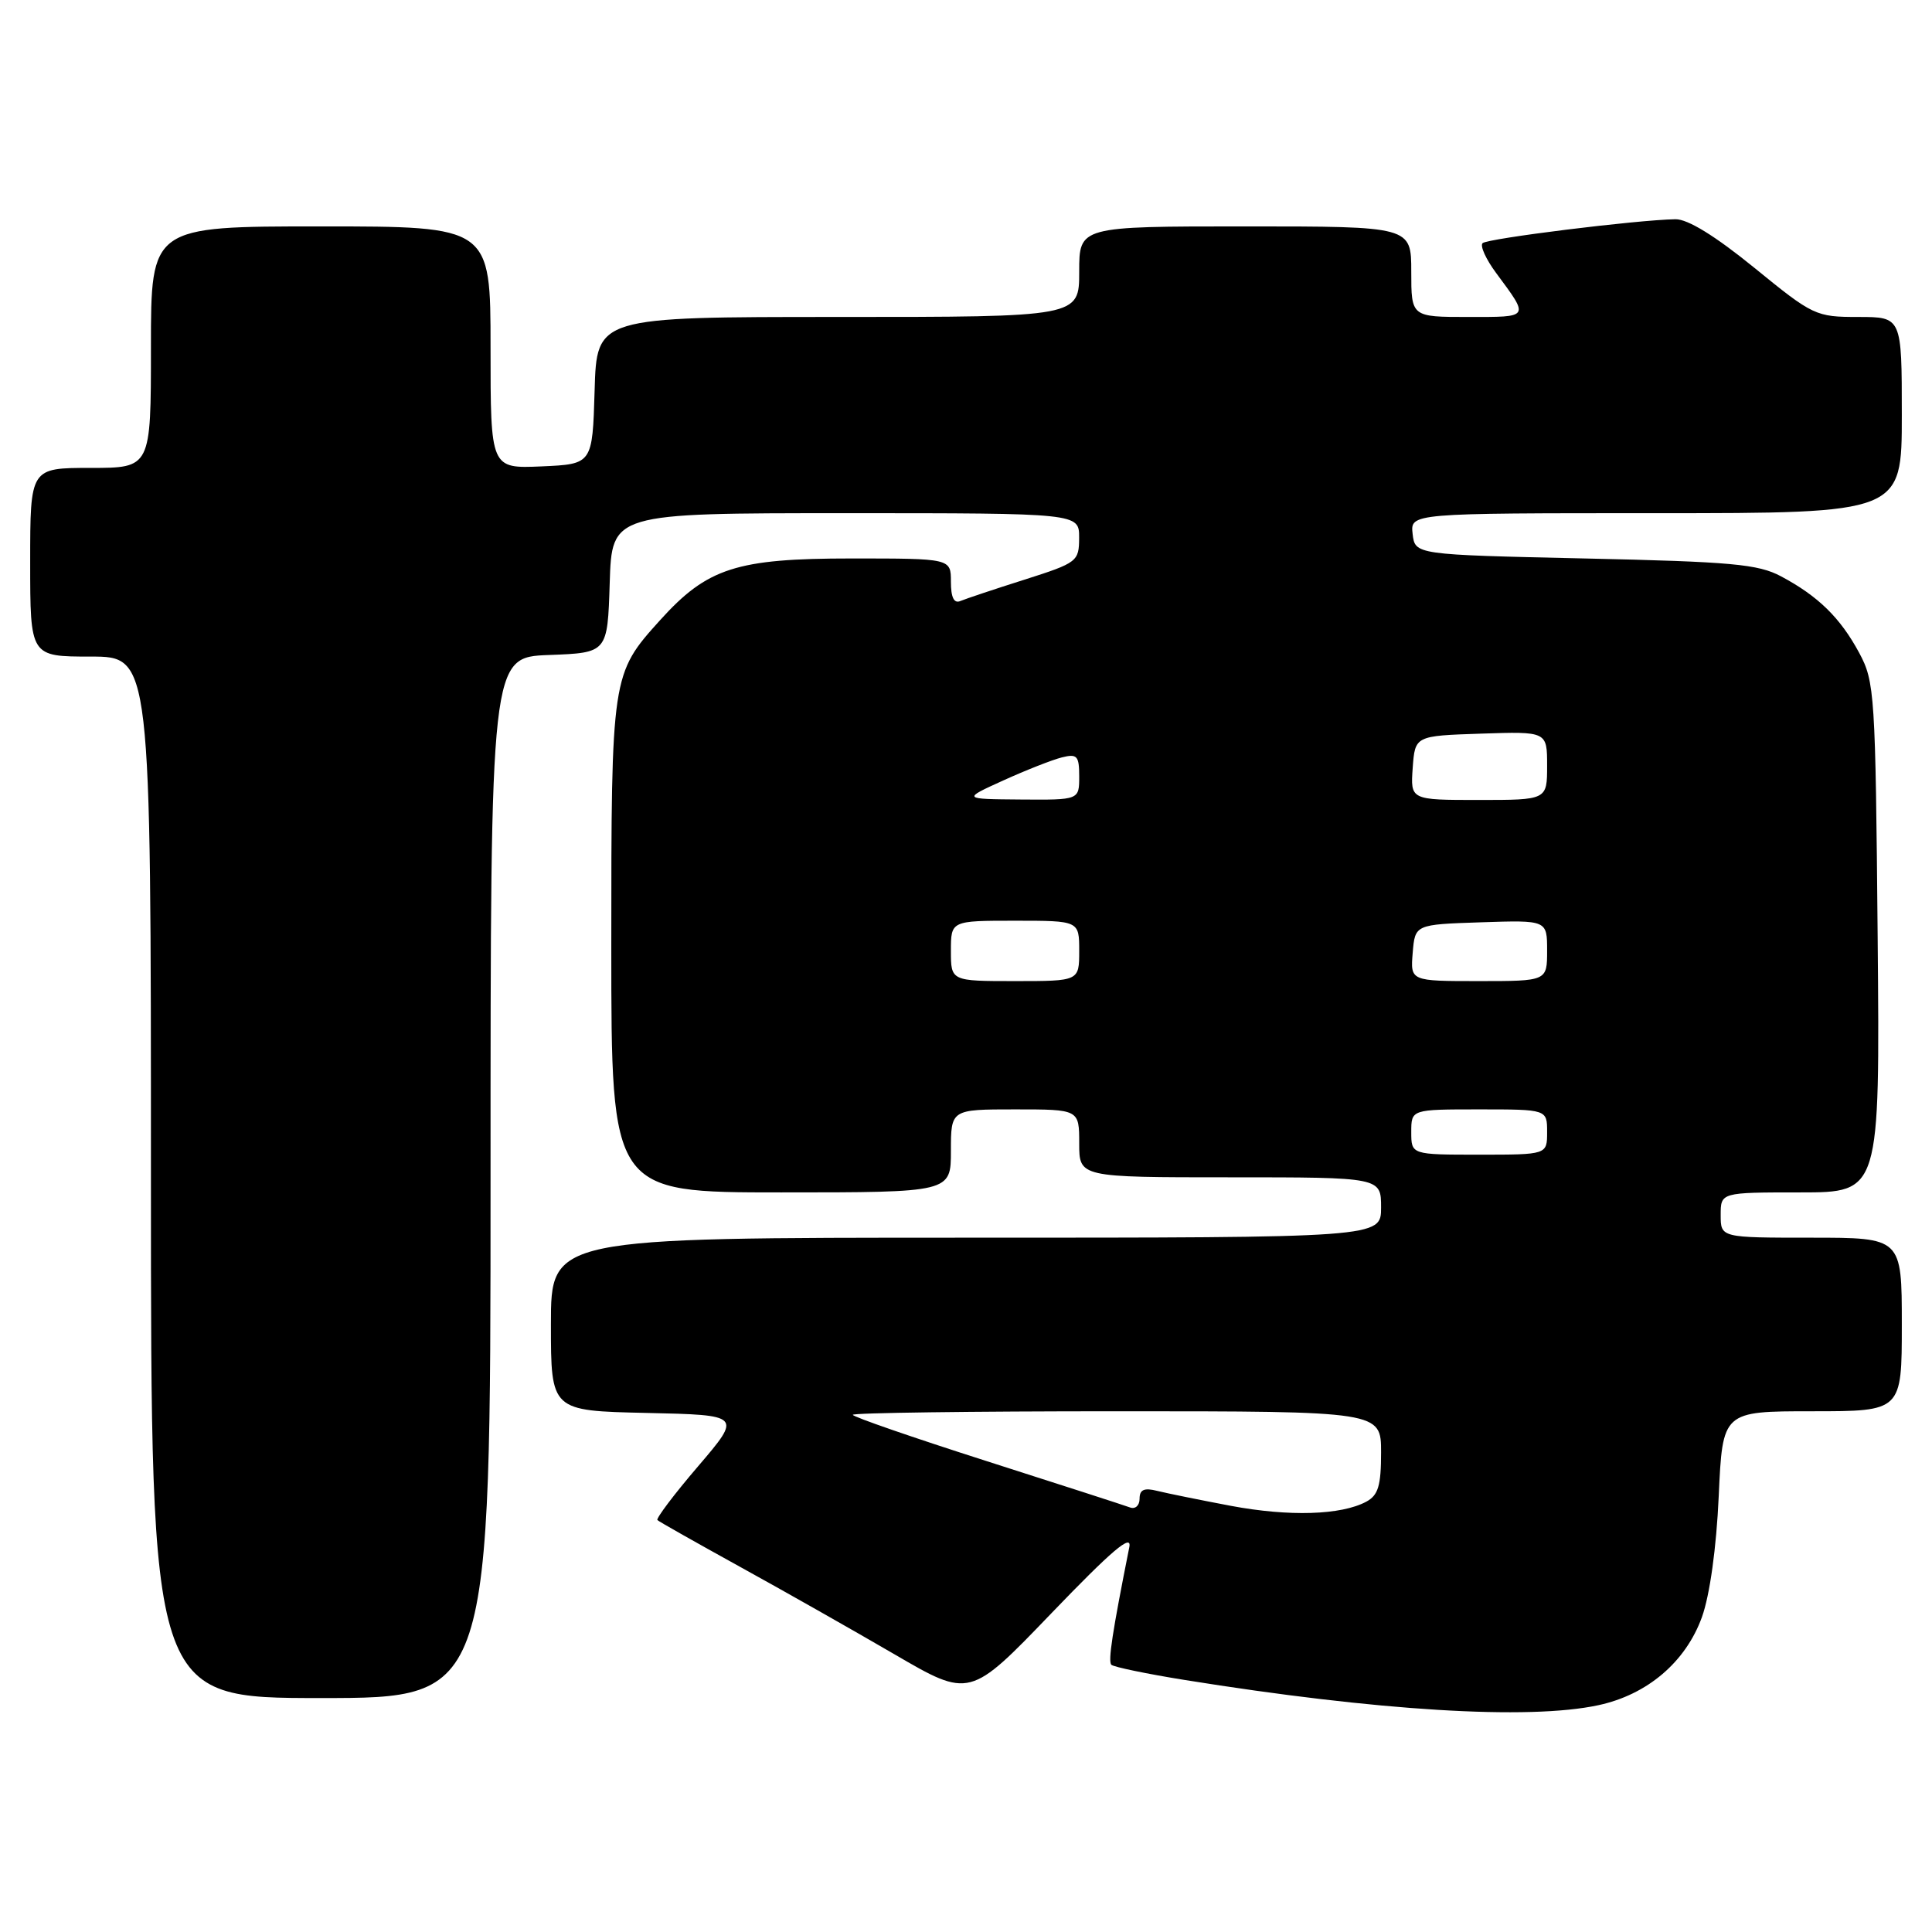 <?xml version="1.0" encoding="UTF-8" standalone="no"?>
<!DOCTYPE svg PUBLIC "-//W3C//DTD SVG 1.1//EN" "http://www.w3.org/Graphics/SVG/1.1/DTD/svg11.dtd" >
<svg xmlns="http://www.w3.org/2000/svg" xmlns:xlink="http://www.w3.org/1999/xlink" version="1.1" viewBox="0 0 256 256">
 <g >
 <path fill="currentColor"
d=" M 211.78 225.95 C 218.28 224.56 223.37 220.22 225.52 214.26 C 226.56 211.35 227.43 205.12 227.74 198.25 C 228.25 187.00 228.25 187.00 240.13 187.00 C 252.00 187.00 252.00 187.00 252.00 175.50 C 252.00 164.00 252.00 164.00 240.00 164.00 C 228.00 164.00 228.00 164.00 228.00 161.00 C 228.00 158.00 228.00 158.00 238.55 158.00 C 249.10 158.00 249.10 158.00 248.80 124.25 C 248.51 91.91 248.41 90.33 246.35 86.50 C 243.85 81.86 240.92 78.99 236.00 76.37 C 232.98 74.75 229.43 74.43 210.00 74.00 C 187.50 73.50 187.50 73.50 187.18 70.75 C 186.87 68.00 186.87 68.00 219.43 68.00 C 252.00 68.00 252.00 68.00 252.00 55.00 C 252.00 42.00 252.00 42.00 246.23 42.00 C 240.61 42.00 240.24 41.83 232.48 35.50 C 227.27 31.26 223.63 29.02 222.00 29.05 C 216.85 29.14 197.07 31.60 196.45 32.22 C 196.09 32.58 196.90 34.36 198.25 36.18 C 202.68 42.17 202.78 42.00 194.56 42.00 C 187.00 42.00 187.00 42.00 187.00 36.00 C 187.00 30.00 187.00 30.00 165.00 30.00 C 143.00 30.00 143.00 30.00 143.00 36.00 C 143.00 42.00 143.00 42.00 111.04 42.00 C 79.07 42.00 79.07 42.00 78.79 51.75 C 78.50 61.50 78.50 61.50 71.75 61.80 C 65.00 62.09 65.00 62.09 65.00 46.05 C 65.00 30.00 65.00 30.00 42.50 30.00 C 20.00 30.00 20.00 30.00 20.00 46.00 C 20.00 62.00 20.00 62.00 12.00 62.00 C 4.00 62.00 4.00 62.00 4.00 74.50 C 4.00 87.00 4.00 87.00 12.00 87.00 C 20.00 87.00 20.00 87.00 20.00 156.00 C 20.00 225.00 20.00 225.00 42.50 225.00 C 65.00 225.00 65.00 225.00 65.00 156.04 C 65.00 87.08 65.00 87.08 72.75 86.79 C 80.50 86.50 80.50 86.50 80.79 77.25 C 81.08 68.00 81.08 68.00 112.04 68.00 C 143.00 68.00 143.00 68.00 142.99 71.25 C 142.98 74.40 142.77 74.57 135.74 76.81 C 131.76 78.07 127.94 79.35 127.25 79.64 C 126.41 80.00 126.00 79.16 126.00 77.08 C 126.00 74.00 126.00 74.00 112.82 74.00 C 97.59 74.00 93.72 75.25 87.47 82.17 C 81.03 89.30 81.00 89.47 81.00 125.47 C 81.00 158.00 81.00 158.00 103.50 158.00 C 126.00 158.00 126.00 158.00 126.00 152.50 C 126.00 147.00 126.00 147.00 134.50 147.00 C 143.00 147.00 143.00 147.00 143.00 151.50 C 143.00 156.00 143.00 156.00 163.00 156.00 C 183.00 156.00 183.00 156.00 183.00 160.00 C 183.00 164.00 183.00 164.00 128.00 164.00 C 73.00 164.00 73.00 164.00 73.00 175.47 C 73.00 186.94 73.00 186.94 85.65 187.22 C 98.30 187.50 98.30 187.50 92.51 194.28 C 89.32 198.00 86.90 201.22 87.11 201.42 C 87.32 201.62 92.22 204.39 98.00 207.58 C 103.78 210.76 113.00 215.99 118.50 219.19 C 128.50 225.02 128.50 225.02 139.32 213.76 C 147.33 205.43 150.01 203.15 149.64 205.00 C 147.39 216.29 146.80 220.13 147.26 220.59 C 147.55 220.88 151.91 221.79 156.95 222.60 C 182.52 226.71 202.53 227.94 211.78 225.95 Z  M 163.09 199.53 C 159.02 198.76 154.63 197.87 153.34 197.55 C 151.61 197.11 151.00 197.38 151.00 198.59 C 151.00 199.48 150.44 200.00 149.75 199.75 C 149.06 199.49 140.51 196.73 130.75 193.61 C 120.99 190.49 113.00 187.73 113.00 187.47 C 113.00 187.21 128.75 187.00 148.00 187.00 C 183.00 187.00 183.00 187.00 183.00 192.46 C 183.00 196.87 182.62 198.13 181.04 198.98 C 177.70 200.77 170.82 200.98 163.09 199.53 Z  M 187.00 150.00 C 187.00 147.00 187.00 147.00 196.00 147.00 C 205.00 147.00 205.00 147.00 205.00 150.00 C 205.00 153.00 205.00 153.00 196.00 153.00 C 187.00 153.00 187.00 153.00 187.00 150.00 Z  M 126.00 126.00 C 126.00 122.00 126.00 122.00 134.50 122.00 C 143.00 122.00 143.00 122.00 143.00 126.00 C 143.00 130.00 143.00 130.00 134.50 130.00 C 126.00 130.00 126.00 130.00 126.00 126.00 Z  M 187.19 126.25 C 187.50 122.50 187.50 122.50 196.25 122.21 C 205.00 121.92 205.00 121.92 205.00 125.96 C 205.00 130.00 205.00 130.00 195.94 130.00 C 186.88 130.00 186.88 130.00 187.19 126.25 Z  M 132.95 103.41 C 135.94 102.05 139.43 100.68 140.70 100.36 C 142.73 99.85 143.00 100.15 143.00 102.89 C 143.00 106.00 143.00 106.00 135.25 105.94 C 127.50 105.88 127.50 105.88 132.95 103.41 Z  M 187.19 101.75 C 187.50 97.50 187.50 97.50 196.25 97.21 C 205.00 96.92 205.00 96.92 205.00 101.46 C 205.00 106.00 205.00 106.00 195.94 106.00 C 186.89 106.00 186.89 106.00 187.19 101.75 Z "/>
</g>
</svg>